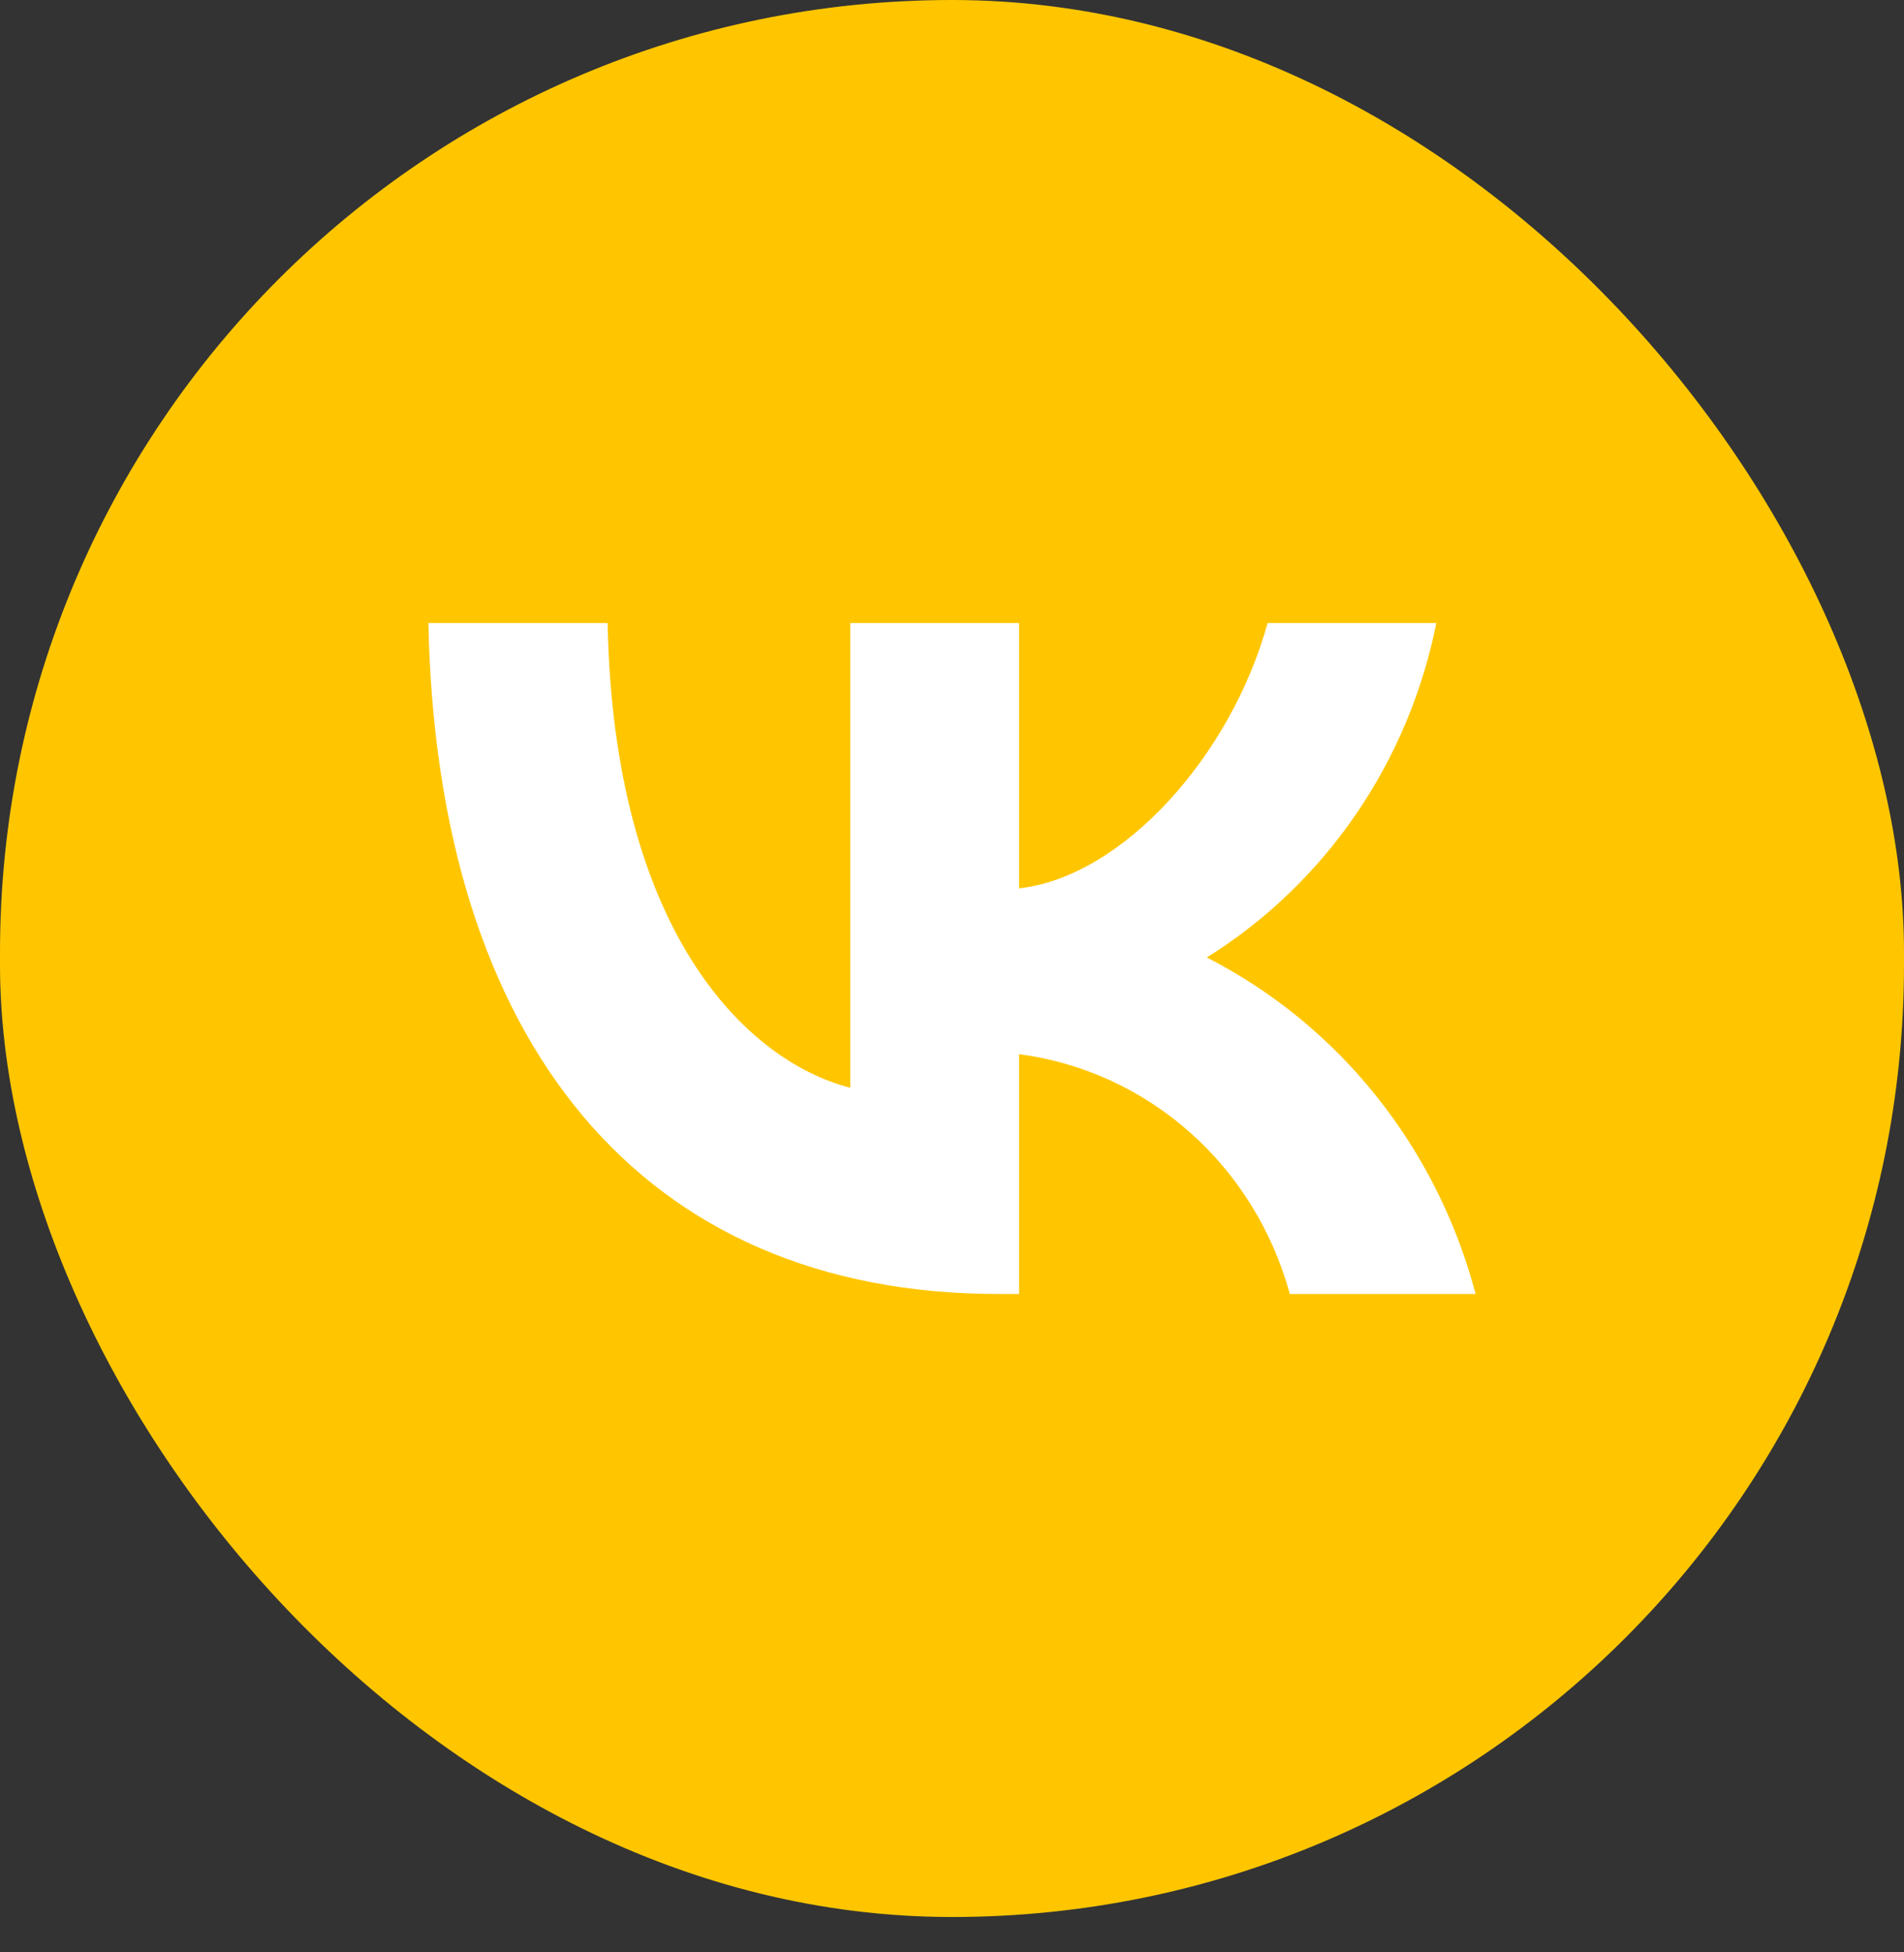 <svg width="40" height="41" viewBox="0 0 40 41" fill="none" xmlns="http://www.w3.org/2000/svg"><rect x="0" y="0" width="40" height="41" fill="#333333" stroke="none"/><rect width="40" height="40.257" rx="20" fill="#FFC600"/><path d="M20.983 27.174C13.466 27.174 9.179 21.884 9 13.084H12.765C12.889 19.543 15.665 22.279 17.863 22.843V13.084H21.409V18.655C23.58 18.415 25.861 15.876 26.63 13.084H30.175C29.886 14.532 29.308 15.903 28.478 17.112C27.648 18.32 26.584 19.34 25.352 20.107C26.727 20.808 27.941 21.801 28.915 23.019C29.888 24.237 30.599 25.653 31 27.174H27.097C26.737 25.853 26.005 24.67 24.993 23.775C23.981 22.879 22.734 22.31 21.409 22.138V27.174H20.983V27.174Z" fill="#fff"/></svg>